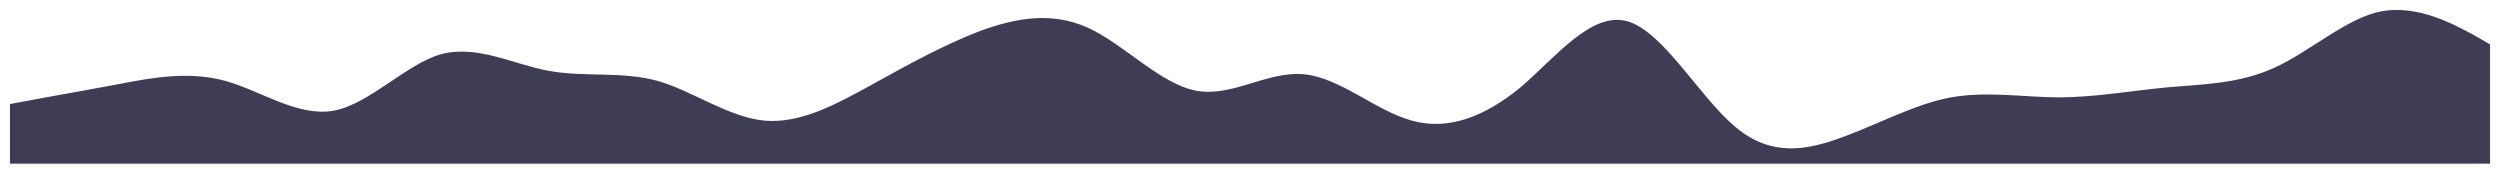 <svg width="4024" height="280" viewBox="0 0 4024 280" fill="none" xmlns="http://www.w3.org/2000/svg">
<g filter="url(#filter0_d_359_3)">
<path d="M16 175.445L44.831 170.145C73.939 164.445 132.433 154.445 190.65 143.445C247.481 132.445 304.311 122.445 362.528 138.145C421.022 154.445 478.961 196.445 537.178 186.145C594.563 175.445 653.611 111.445 709.056 95.445C768.104 79.445 825.489 111.445 883.706 122.145C941.645 132.445 1000.14 122.445 1058.36 138.145C1115.19 154.445 1172.02 196.445 1230.23 202.145C1288.73 207.445 1346.67 175.445 1404.88 143.445C1462.27 111.445 1521.32 79.445 1576.76 58.145C1635.81 36.445 1693.19 26.445 1751.41 52.745C1809.63 79.445 1867.84 143.445 1926.06 154.145C1983.17 164.445 2039.72 122.445 2097.94 127.445C2156.71 132.445 2214.37 186.445 2272.59 202.145C2330.25 218.445 2389.02 196.445 2447.24 148.745C2503.79 100.445 2560.9 26.445 2619.12 42.145C2677.33 58.445 2735.55 164.445 2793.77 212.745C2850.87 260.445 2907.43 250.445 2965.64 228.745C3024.42 207.445 3082.08 175.445 3140.29 164.745C3197.96 154.445 3256.73 164.445 3314.94 164.745C3371.5 164.445 3428.61 154.445 3486.82 148.745C3545.04 143.445 3603.26 143.445 3661.47 116.745C3718.86 90.445 3777.91 36.445 3833.35 26.145C3892.4 15.445 3949.78 47.445 3980.28 63.445L4008 79.445V271.445H3979.17C3950.06 271.445 3891.57 271.445 3833.35 271.445C3776.52 271.445 3719.69 271.445 3661.47 271.445C3602.98 271.445 3545.04 271.445 3486.82 271.445C3429.44 271.445 3370.39 271.445 3314.94 271.445C3255.9 271.445 3198.51 271.445 3140.29 271.445C3082.36 271.445 3023.86 271.445 2965.64 271.445C2908.81 271.445 2851.98 271.445 2793.77 271.445C2735.27 271.445 2677.33 271.445 2619.12 271.445C2561.73 271.445 2502.68 271.445 2447.24 271.445C2388.19 271.445 2330.81 271.445 2272.59 271.445C2214.37 271.445 2156.16 271.445 2097.94 271.445C2040.83 271.445 1984.28 271.445 1926.06 271.445C1867.29 271.445 1809.63 271.445 1751.41 271.445C1693.75 271.445 1634.98 271.445 1576.76 271.445C1520.21 271.445 1463.1 271.445 1404.88 271.445C1346.67 271.445 1288.45 271.445 1230.23 271.445C1173.13 271.445 1116.57 271.445 1058.36 271.445C999.584 271.445 941.922 271.445 883.706 271.445C826.043 271.445 767.272 271.445 709.056 271.445C652.502 271.445 595.394 271.445 537.178 271.445C478.961 271.445 420.744 271.445 362.528 271.445C305.143 271.445 246.094 271.445 190.65 271.445C131.602 271.445 74.217 271.445 43.722 271.445H16V175.445Z" fill="#3F3D56"/>
</g>
<defs>
<filter id="filter0_d_359_3" x="0" y="0" width="4024" height="279.444" filterUnits="userSpaceOnUse" color-interpolation-filters="sRGB">
<feFlood flood-opacity="0" result="BackgroundImageFix"/>
<feColorMatrix in="SourceAlpha" type="matrix" values="0 0 0 0 0 0 0 0 0 0 0 0 0 0 0 0 0 0 127 0" result="hardAlpha"/>
<feOffset dy="-8"/>
<feGaussianBlur stdDeviation="8"/>
<feComposite in2="hardAlpha" operator="out"/>
<feColorMatrix type="matrix" values="0 0 0 0 0 0 0 0 0 0 0 0 0 0 0 0 0 0 0.25 0"/>
<feBlend mode="normal" in2="BackgroundImageFix" result="effect1_dropShadow_359_3"/>
<feBlend mode="normal" in="SourceGraphic" in2="effect1_dropShadow_359_3" result="shape"/>
</filter>
</defs>
</svg>
